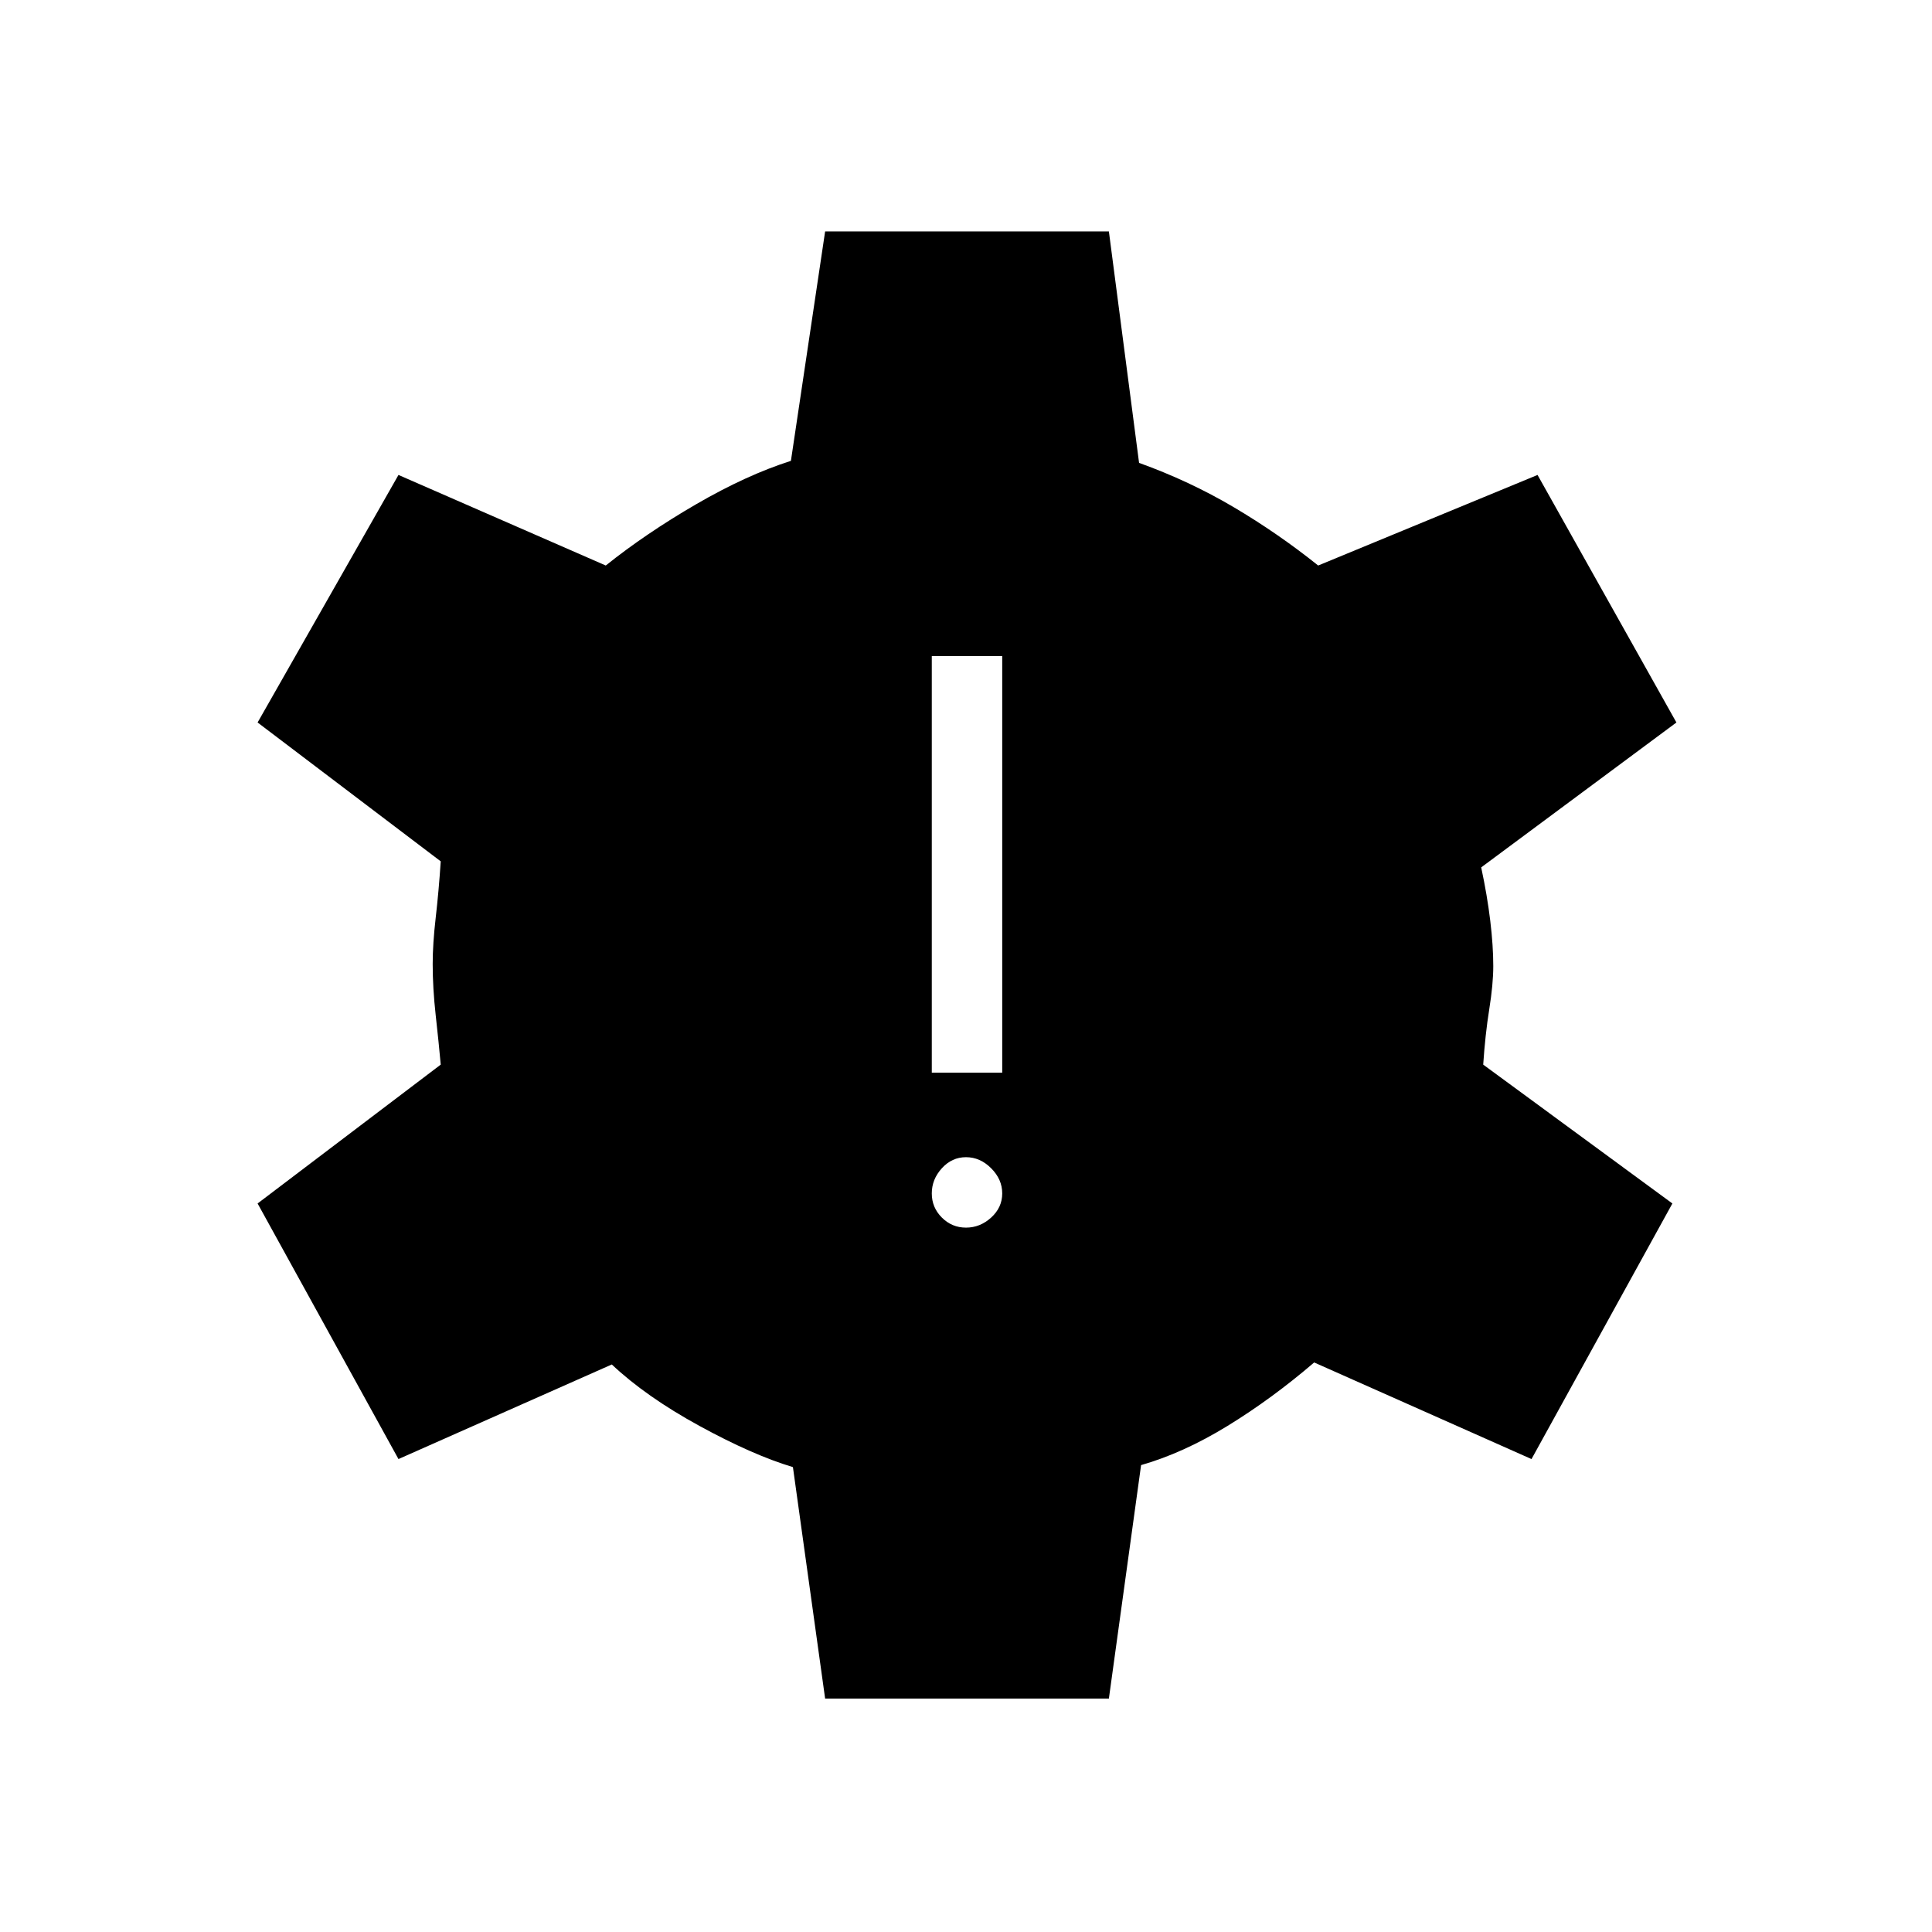 <svg xmlns="http://www.w3.org/2000/svg" height="48" width="48"><path d="M24 30.5q.35 0 .625-.25t.275-.6q0-.35-.275-.625T24 28.75q-.35 0-.6.275t-.25.625q0 .35.25.6t.6.25Zm-.85-3.85h1.75V16.3h-1.75ZM20.5 42.2l-.8-5.75q-1-.3-2.325-1.025Q16.05 34.7 15.2 33.9l-5.3 2.35-3.5-6.35 4.55-3.45q-.05-.55-.125-1.225t-.075-1.275q0-.5.075-1.15.075-.65.125-1.4L6.4 17.95l3.5-6.15 5.15 2.25q1-.8 2.25-1.525 1.25-.725 2.35-1.075l.85-5.7h7.05l.75 5.75q1.25.45 2.35 1.1 1.1.65 2.1 1.45l5.45-2.25 3.45 6.15-4.85 3.6q.15.7.225 1.325.075.625.075 1.125 0 .45-.1 1.075t-.15 1.375l4.7 3.45-3.5 6.35-5.4-2.4q-1.05.9-2.15 1.575-1.1.675-2.15.975l-.8 5.8Z"/></svg>